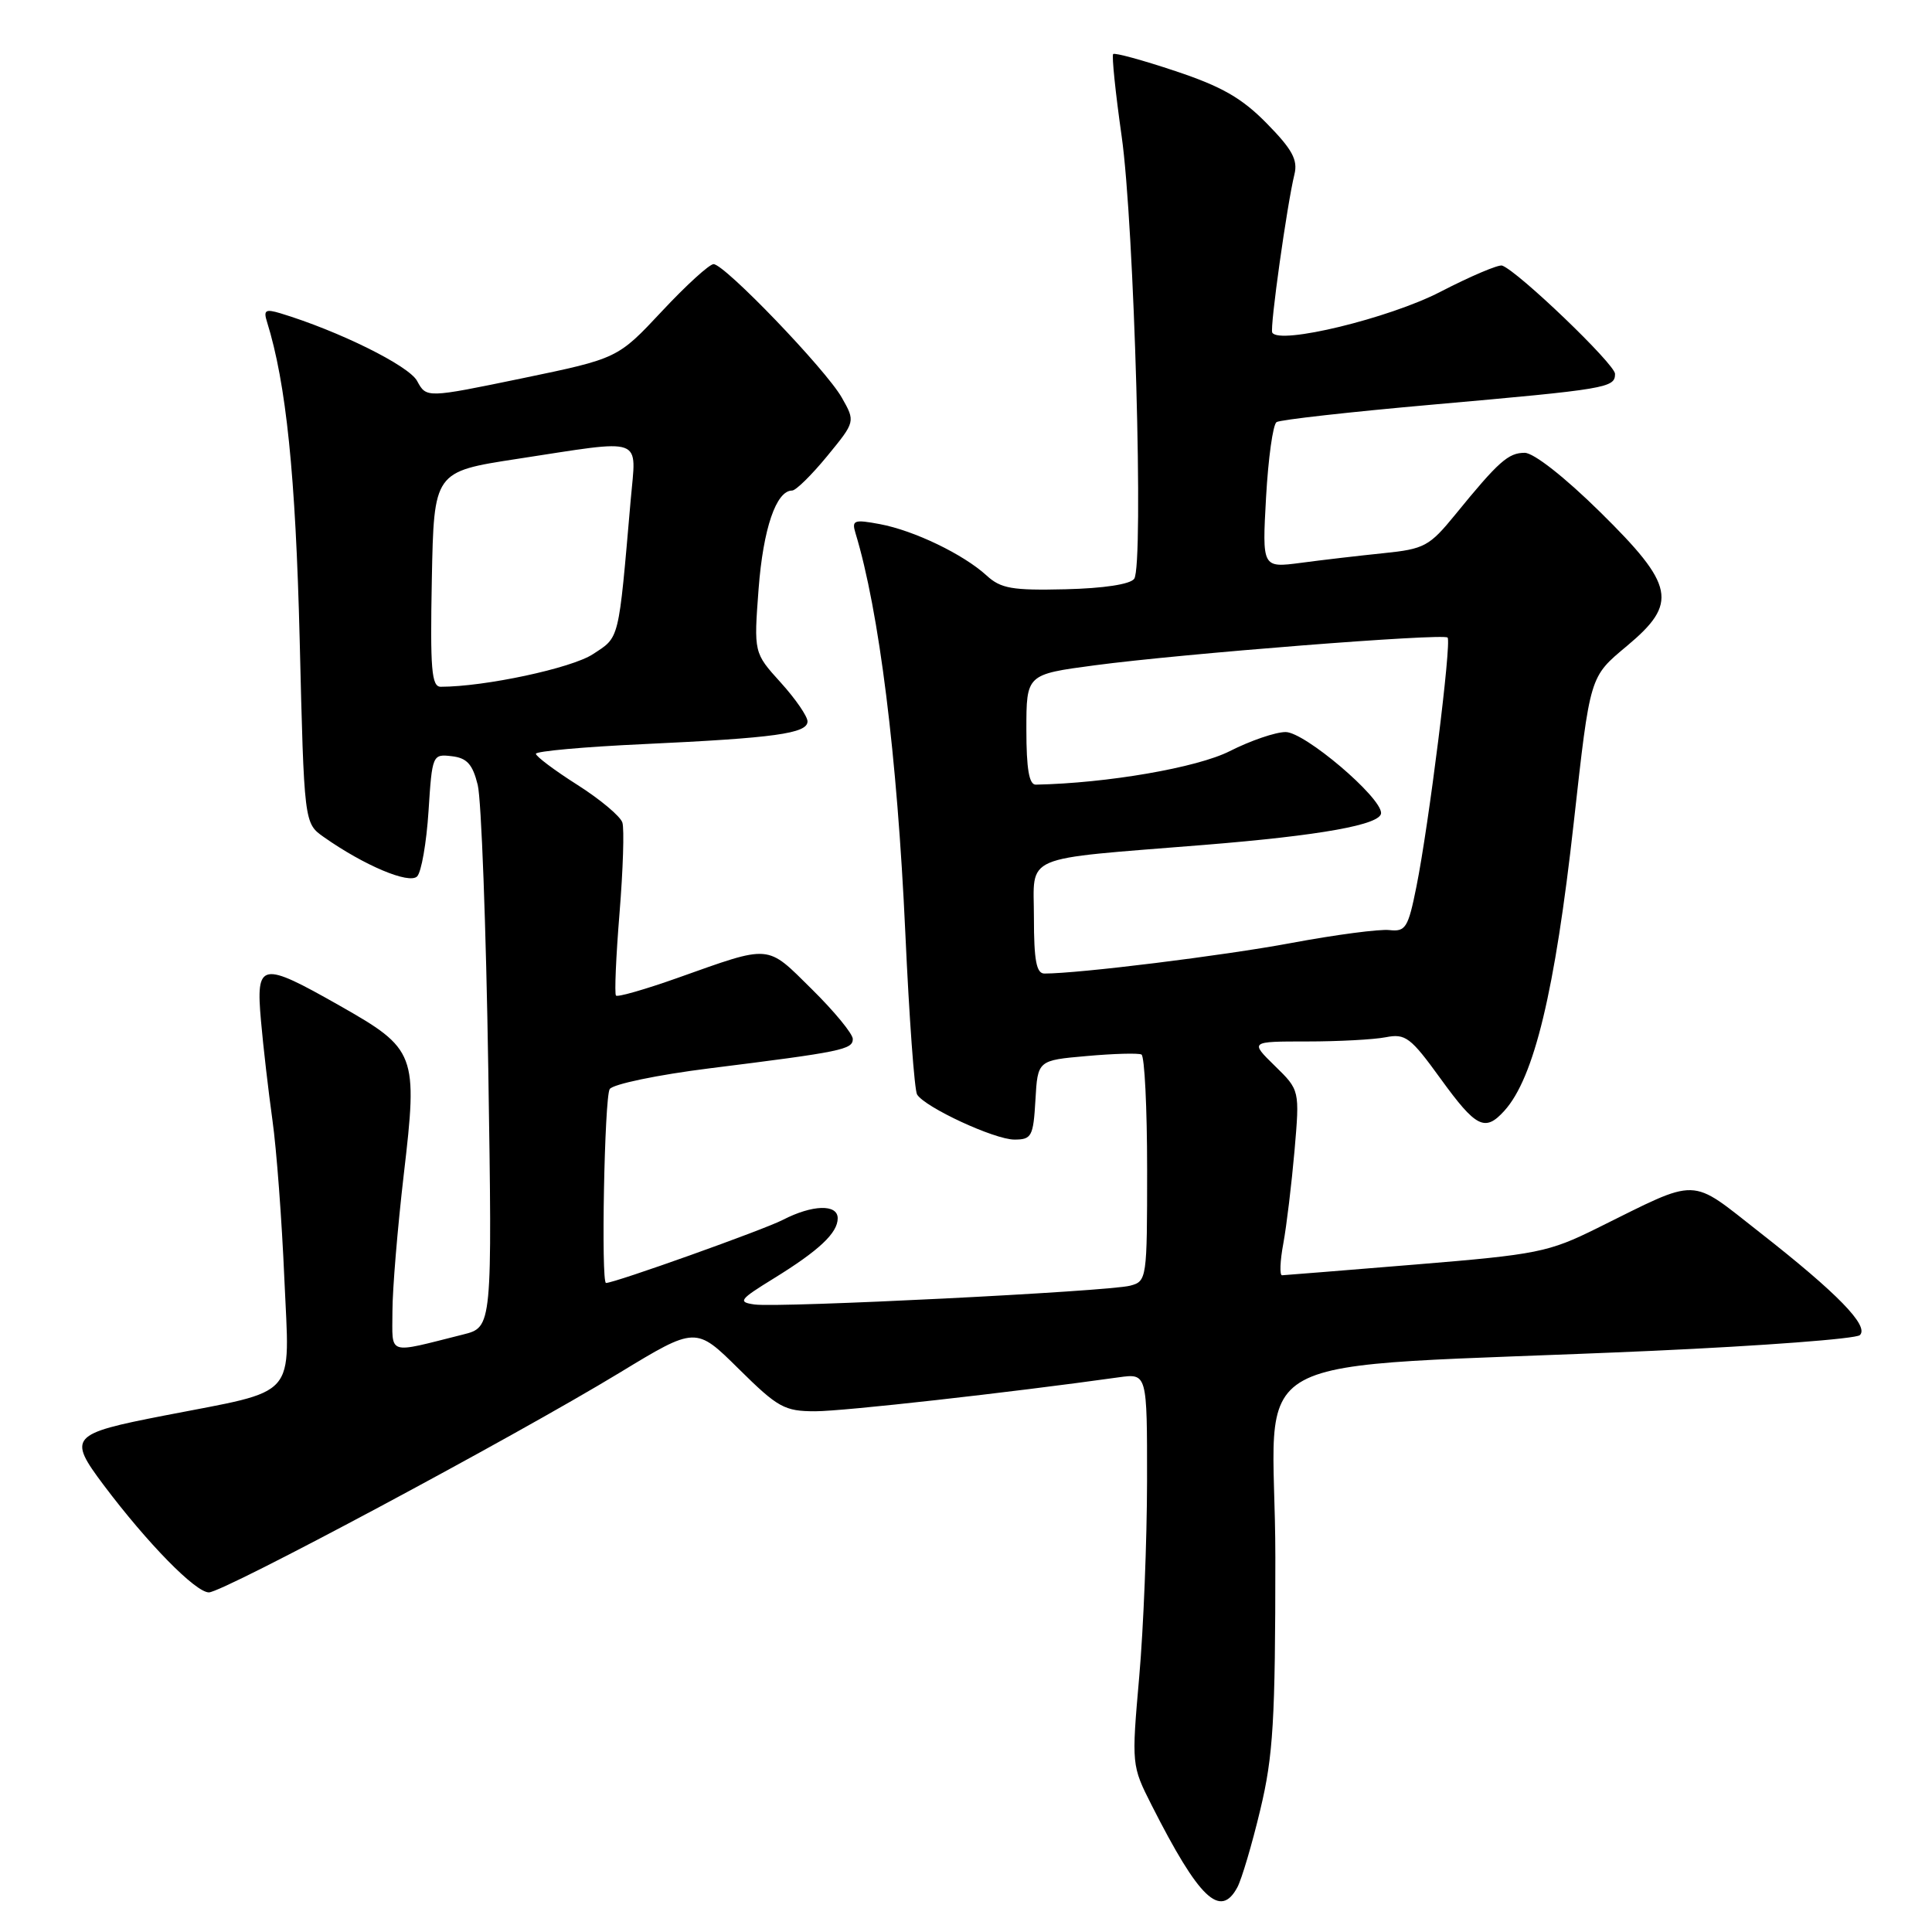 <?xml version="1.0" encoding="UTF-8" standalone="no"?>
<!DOCTYPE svg PUBLIC "-//W3C//DTD SVG 1.1//EN" "http://www.w3.org/Graphics/SVG/1.1/DTD/svg11.dtd" >
<svg xmlns="http://www.w3.org/2000/svg" xmlns:xlink="http://www.w3.org/1999/xlink" version="1.1" viewBox="0 0 256 256">
 <g >
 <path fill="currentColor"
d=" M 163.96 250.07 C 164.53 249.00 165.90 244.39 166.99 239.82 C 168.71 232.65 168.99 228.01 168.99 206.37 C 169.00 177.81 162.18 181.54 219.00 178.99 C 233.57 178.33 245.92 177.40 246.44 176.91 C 247.71 175.71 243.46 171.35 233.19 163.31 C 223.74 155.91 225.35 155.95 211.63 162.74 C 205.19 165.93 203.71 166.23 187.63 167.55 C 178.21 168.32 170.22 168.97 169.88 168.98 C 169.54 168.99 169.61 167.09 170.05 164.75 C 170.48 162.41 171.14 156.89 171.53 152.48 C 172.22 144.45 172.22 144.45 168.92 141.23 C 165.62 138.00 165.62 138.00 173.19 138.00 C 177.35 138.00 182.04 137.75 183.62 137.44 C 186.23 136.93 186.91 137.44 190.89 142.94 C 195.60 149.44 196.77 150.02 199.34 147.18 C 203.28 142.82 206.04 131.37 208.53 109.00 C 210.72 89.39 210.61 89.75 215.58 85.59 C 222.38 79.91 221.92 77.59 212.03 67.85 C 207.35 63.24 203.23 60.00 202.03 60.00 C 199.86 60.00 198.57 61.14 192.82 68.20 C 189.40 72.39 188.73 72.75 183.32 73.30 C 180.12 73.63 175.19 74.20 172.37 74.58 C 167.24 75.25 167.24 75.25 167.76 65.88 C 168.05 60.72 168.67 56.25 169.15 55.93 C 169.63 55.62 178.90 54.58 189.76 53.62 C 213.02 51.56 214.00 51.39 214.00 49.54 C 214.00 48.26 201.14 35.93 199.04 35.19 C 198.56 35.03 194.87 36.59 190.83 38.68 C 184.05 42.18 169.49 45.71 168.58 44.07 C 168.24 43.46 170.54 27.08 171.52 23.10 C 171.99 21.19 171.23 19.79 167.87 16.37 C 164.56 12.99 161.88 11.46 155.75 9.42 C 151.42 7.97 147.71 6.96 147.50 7.16 C 147.30 7.37 147.80 12.25 148.62 18.02 C 150.30 29.78 151.57 74.85 150.29 76.69 C 149.78 77.42 146.24 77.96 141.19 78.08 C 134.12 78.25 132.61 77.99 130.72 76.25 C 127.64 73.44 121.13 70.30 116.59 69.45 C 113.17 68.81 112.84 68.93 113.35 70.62 C 116.49 80.92 118.89 100.16 119.96 123.61 C 120.47 134.83 121.17 144.47 121.52 145.03 C 122.57 146.73 131.78 151.00 134.41 151.00 C 136.70 151.00 136.92 150.59 137.20 145.75 C 137.50 140.50 137.50 140.50 144.00 139.93 C 147.57 139.61 150.84 139.52 151.25 139.73 C 151.66 139.95 152.00 146.79 152.00 154.94 C 152.00 169.47 151.96 169.78 149.75 170.36 C 146.86 171.13 103.24 173.31 99.97 172.85 C 97.73 172.53 97.96 172.21 102.54 169.39 C 108.54 165.69 111.00 163.37 111.00 161.43 C 111.00 159.52 107.64 159.62 103.73 161.64 C 101.17 162.96 81.45 170.00 80.30 170.00 C 79.63 170.00 80.09 145.41 80.79 144.31 C 81.20 143.66 87.14 142.42 94.02 141.56 C 111.54 139.37 113.00 139.07 113.00 137.67 C 113.00 136.99 110.56 134.02 107.58 131.08 C 101.50 125.07 102.29 125.14 89.75 129.59 C 85.49 131.10 81.83 132.15 81.62 131.92 C 81.41 131.69 81.62 126.78 82.09 121.00 C 82.56 115.22 82.73 109.83 82.47 109.00 C 82.22 108.17 79.53 105.92 76.51 104.00 C 73.48 102.08 71.01 100.22 71.01 99.88 C 71.00 99.54 77.41 98.96 85.25 98.60 C 102.64 97.79 107.00 97.19 107.00 95.59 C 107.00 94.92 105.40 92.59 103.44 90.43 C 99.88 86.50 99.88 86.50 100.52 78.00 C 101.13 70.04 102.85 65.00 104.96 65.00 C 105.46 65.00 107.55 62.94 109.61 60.43 C 113.35 55.87 113.35 55.87 111.54 52.68 C 109.43 48.96 96.01 35.00 94.55 35.00 C 94.00 35.00 90.91 37.81 87.70 41.25 C 81.85 47.50 81.85 47.50 69.18 50.13 C 56.50 52.75 56.50 52.75 55.27 50.48 C 54.18 48.45 44.87 43.85 37.15 41.51 C 35.18 40.92 34.89 41.10 35.38 42.65 C 37.92 50.79 39.17 62.95 39.71 84.79 C 40.30 109.08 40.30 109.08 42.90 110.91 C 48.25 114.68 54.21 117.19 55.27 116.13 C 55.83 115.57 56.51 111.68 56.78 107.50 C 57.26 100.02 57.31 99.90 59.85 100.20 C 61.87 100.43 62.62 101.26 63.30 104.00 C 63.78 105.92 64.41 122.88 64.70 141.68 C 65.23 175.86 65.23 175.86 61.36 176.83 C 51.14 179.39 52.00 179.68 52.00 173.76 C 52.00 170.86 52.68 162.70 53.50 155.64 C 55.38 139.62 55.15 139.01 45.00 133.25 C 34.57 127.33 33.89 127.46 34.58 135.25 C 34.88 138.69 35.57 144.62 36.10 148.43 C 36.64 152.24 37.35 161.72 37.68 169.48 C 38.38 185.59 39.72 184.07 21.76 187.57 C 9.32 189.99 8.96 190.41 13.73 196.77 C 19.55 204.51 25.91 211.00 27.68 211.00 C 29.58 211.00 68.06 190.42 82.09 181.90 C 92.20 175.76 92.20 175.76 97.88 181.38 C 103.08 186.52 103.94 187.00 108.03 187.00 C 111.75 187.00 133.69 184.54 148.25 182.50 C 152.00 181.98 152.00 181.98 151.99 196.24 C 151.98 204.08 151.52 215.77 150.95 222.21 C 149.93 233.86 149.94 233.94 152.60 239.20 C 158.88 251.59 161.70 254.29 163.96 250.07 Z  M 137.00 121.59 C 137.00 113.08 134.99 113.94 159.50 111.96 C 175.01 110.71 183.00 109.27 183.00 107.73 C 183.00 105.60 172.87 97.00 170.35 97.00 C 169.02 97.00 165.69 98.14 162.95 99.53 C 158.63 101.72 146.71 103.78 137.25 103.97 C 136.36 103.99 136.00 101.88 136.00 96.68 C 136.00 89.36 136.00 89.36 145.03 88.16 C 156.58 86.62 191.23 83.90 191.81 84.48 C 192.37 85.04 189.32 109.38 187.68 117.50 C 186.59 122.94 186.25 123.48 184.10 123.24 C 182.80 123.09 176.95 123.86 171.11 124.95 C 162.07 126.64 142.96 129.00 138.39 129.00 C 137.33 129.00 137.00 127.26 137.00 121.59 Z  M 57.22 76.75 C 57.50 62.50 57.50 62.50 68.50 60.81 C 85.63 58.19 84.31 57.71 83.57 66.25 C 81.93 85.15 82.13 84.35 78.55 86.69 C 75.73 88.54 64.23 91.00 58.40 91.00 C 57.18 91.00 56.99 88.68 57.22 76.75 Z "/>
</g>
</svg>